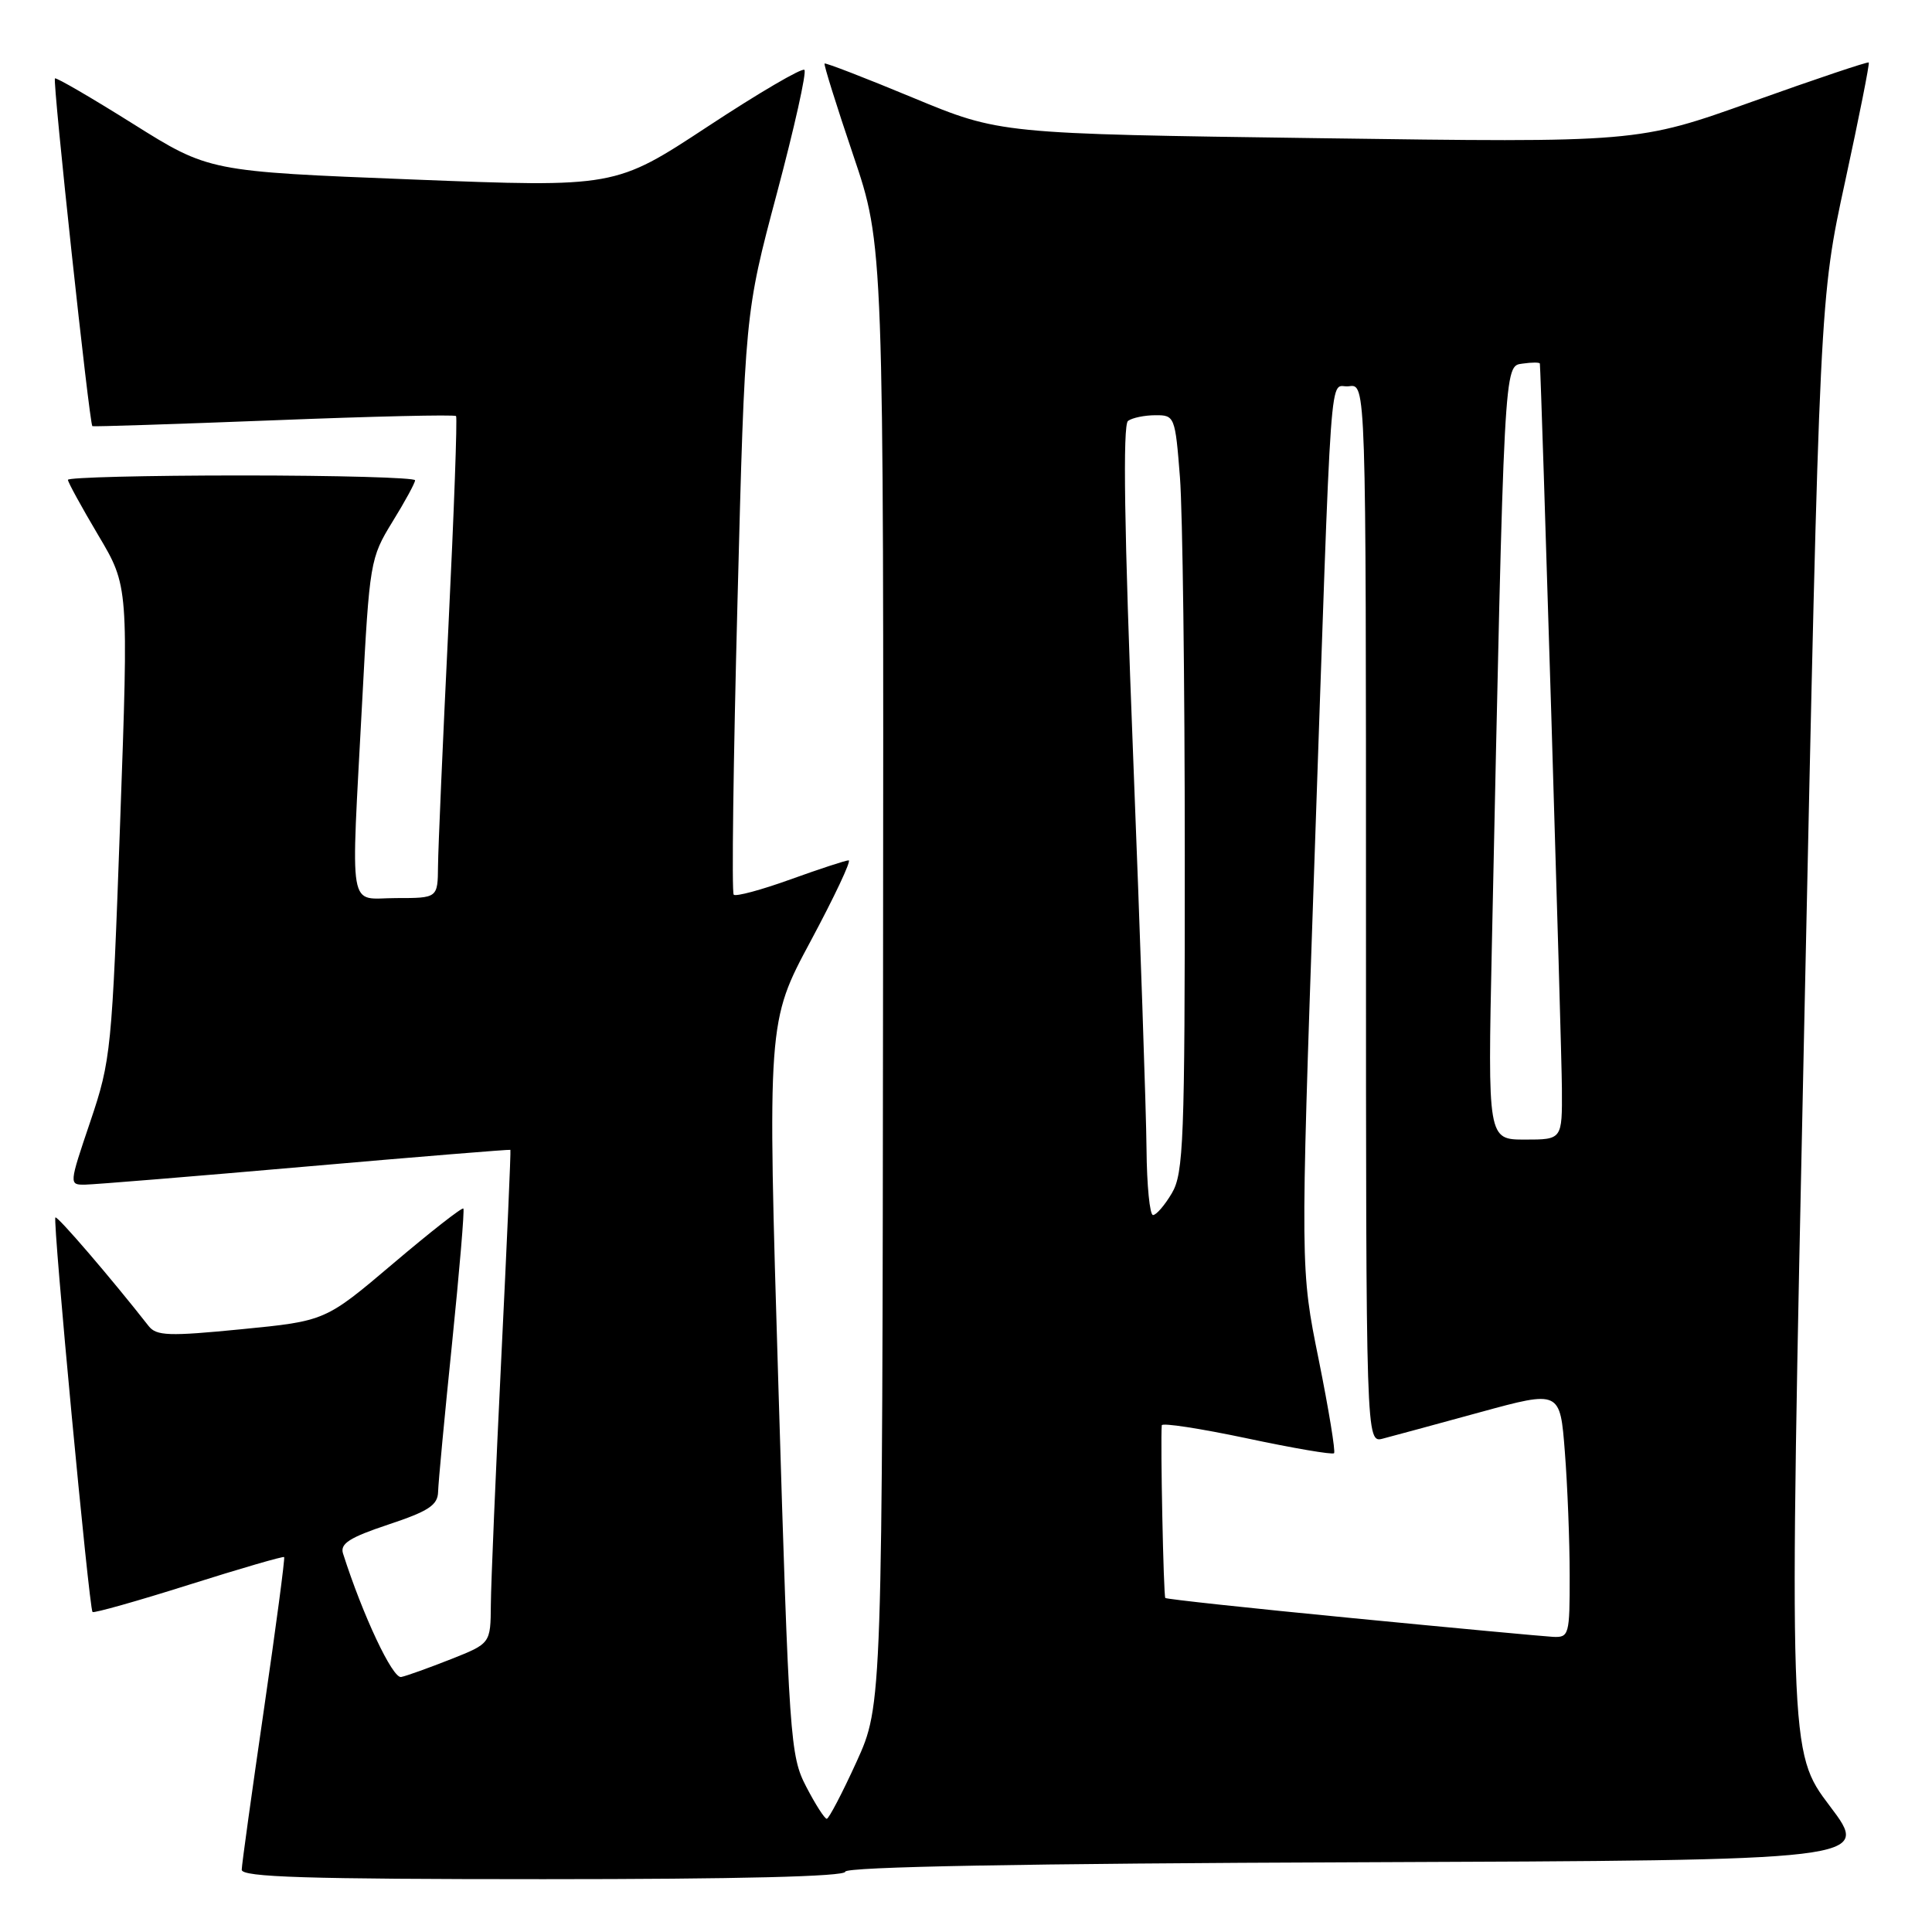 <?xml version="1.0" encoding="UTF-8" standalone="no"?>
<!DOCTYPE svg PUBLIC "-//W3C//DTD SVG 1.1//EN" "http://www.w3.org/Graphics/SVG/1.1/DTD/svg11.dtd" >
<svg xmlns="http://www.w3.org/2000/svg" xmlns:xlink="http://www.w3.org/1999/xlink" version="1.1" viewBox="0 0 256 256">
 <g >
 <path fill="currentColor"
d=" M 112.00 248.01 C 112.00 247.36 135.81 246.92 179.95 246.76 C 247.90 246.50 247.90 246.50 242.46 239.31 C 237.02 232.11 237.02 232.11 239.07 135.84 C 241.12 39.56 241.12 39.56 244.49 24.04 C 246.34 15.51 247.75 8.42 247.62 8.28 C 247.48 8.15 240.54 10.48 232.18 13.47 C 216.99 18.90 216.99 18.90 174.75 18.31 C 132.50 17.73 132.50 17.73 121.00 12.96 C 114.67 10.33 109.39 8.29 109.26 8.42 C 109.13 8.54 110.84 14.01 113.06 20.57 C 117.10 32.50 117.10 32.50 117.01 129.21 C 116.92 225.92 116.92 225.92 113.49 233.46 C 111.60 237.61 109.82 241.00 109.55 241.00 C 109.27 241.00 108.04 239.09 106.83 236.75 C 104.70 232.66 104.56 230.62 103.15 183.94 C 101.68 135.39 101.68 135.39 107.42 124.69 C 110.57 118.81 112.84 114.00 112.45 114.00 C 112.06 114.00 108.59 115.14 104.73 116.53 C 100.88 117.92 97.50 118.83 97.22 118.55 C 96.94 118.28 97.17 100.83 97.72 79.78 C 98.71 41.50 98.71 41.50 102.93 25.66 C 105.25 16.95 106.90 9.57 106.59 9.26 C 106.28 8.95 100.51 12.33 93.77 16.77 C 81.50 24.84 81.50 24.84 54.59 23.78 C 27.69 22.72 27.69 22.72 17.63 16.41 C 12.10 12.94 7.44 10.23 7.28 10.39 C 6.95 10.72 11.85 56.24 12.24 56.47 C 12.39 56.55 23.21 56.20 36.29 55.69 C 49.38 55.17 60.24 54.92 60.43 55.13 C 60.61 55.33 60.16 67.88 59.42 83.00 C 58.68 98.12 58.06 112.41 58.04 114.75 C 58.00 119.00 58.00 119.00 52.50 119.00 C 46.02 119.00 46.48 121.69 48.00 92.78 C 48.96 74.50 49.06 73.93 51.99 69.16 C 53.65 66.48 55.00 63.99 55.00 63.64 C 55.00 63.29 44.65 63.00 32.00 63.00 C 19.35 63.00 9.00 63.26 9.00 63.58 C 9.00 63.89 10.81 67.19 13.02 70.92 C 17.04 77.68 17.04 77.68 15.92 108.94 C 14.84 139.17 14.71 140.48 11.97 148.60 C 9.13 157.00 9.13 157.00 11.31 156.97 C 12.52 156.95 25.65 155.88 40.50 154.58 C 55.35 153.28 67.56 152.29 67.63 152.36 C 67.71 152.44 67.16 164.88 66.42 180.00 C 65.68 195.12 65.06 209.81 65.04 212.63 C 65.00 217.77 65.00 217.77 59.75 219.85 C 56.86 220.99 53.90 222.06 53.16 222.21 C 52.03 222.46 48.07 214.05 45.45 205.84 C 45.04 204.54 46.33 203.72 51.46 202.01 C 56.79 200.24 58.01 199.44 58.05 197.67 C 58.08 196.48 58.91 187.62 59.90 178.00 C 60.88 168.38 61.56 160.34 61.40 160.14 C 61.24 159.94 57.06 163.21 52.11 167.41 C 43.11 175.04 43.11 175.04 32.00 176.13 C 22.36 177.08 20.72 177.02 19.69 175.70 C 14.69 169.32 7.60 161.07 7.34 161.32 C 6.96 161.70 11.81 213.14 12.26 213.60 C 12.44 213.77 18.17 212.16 25.00 210.00 C 31.83 207.84 37.52 206.19 37.65 206.32 C 37.78 206.44 36.57 215.54 34.97 226.52 C 33.37 237.51 32.04 247.06 32.03 247.75 C 32.01 248.73 40.65 249.00 72.00 249.00 C 97.81 249.00 112.00 248.65 112.00 248.01 Z  M 179.10 214.40 C 165.68 213.10 154.57 211.90 154.41 211.74 C 154.17 211.50 153.75 190.97 153.94 188.86 C 153.97 188.50 159.04 189.28 165.19 190.58 C 171.34 191.89 176.56 192.78 176.77 192.56 C 176.98 192.35 176.07 186.78 174.74 180.18 C 172.31 168.19 172.31 168.19 174.11 115.84 C 176.56 44.78 176.07 51.56 178.75 51.18 C 181.00 50.86 181.00 50.86 181.00 121.04 C 181.00 191.22 181.00 191.22 183.25 190.62 C 184.49 190.30 190.27 188.73 196.11 187.13 C 206.72 184.23 206.72 184.23 207.35 192.37 C 207.70 196.84 207.99 204.21 207.99 208.75 C 208.00 216.67 207.91 217.00 205.75 216.89 C 204.51 216.82 192.52 215.71 179.10 214.40 Z  M 151.92 152.25 C 151.88 147.44 151.08 123.92 150.14 100.00 C 148.97 70.15 148.76 56.27 149.47 55.77 C 150.03 55.36 151.67 55.02 153.10 55.02 C 155.64 55.00 155.72 55.19 156.35 63.25 C 156.70 67.79 156.99 90.33 156.99 113.35 C 157.00 151.09 156.83 155.48 155.28 158.10 C 154.34 159.69 153.22 161.00 152.78 161.00 C 152.35 161.00 151.96 157.06 151.92 152.25 Z  M 197.68 125.25 C 199.33 47.28 199.26 48.53 201.75 48.18 C 202.99 48.00 204.02 48.00 204.04 48.18 C 204.21 49.52 206.94 138.98 206.96 144.25 C 207.00 151.00 207.00 151.00 202.07 151.00 C 197.13 151.00 197.13 151.00 197.68 125.25 Z "/>
</g>
</svg>